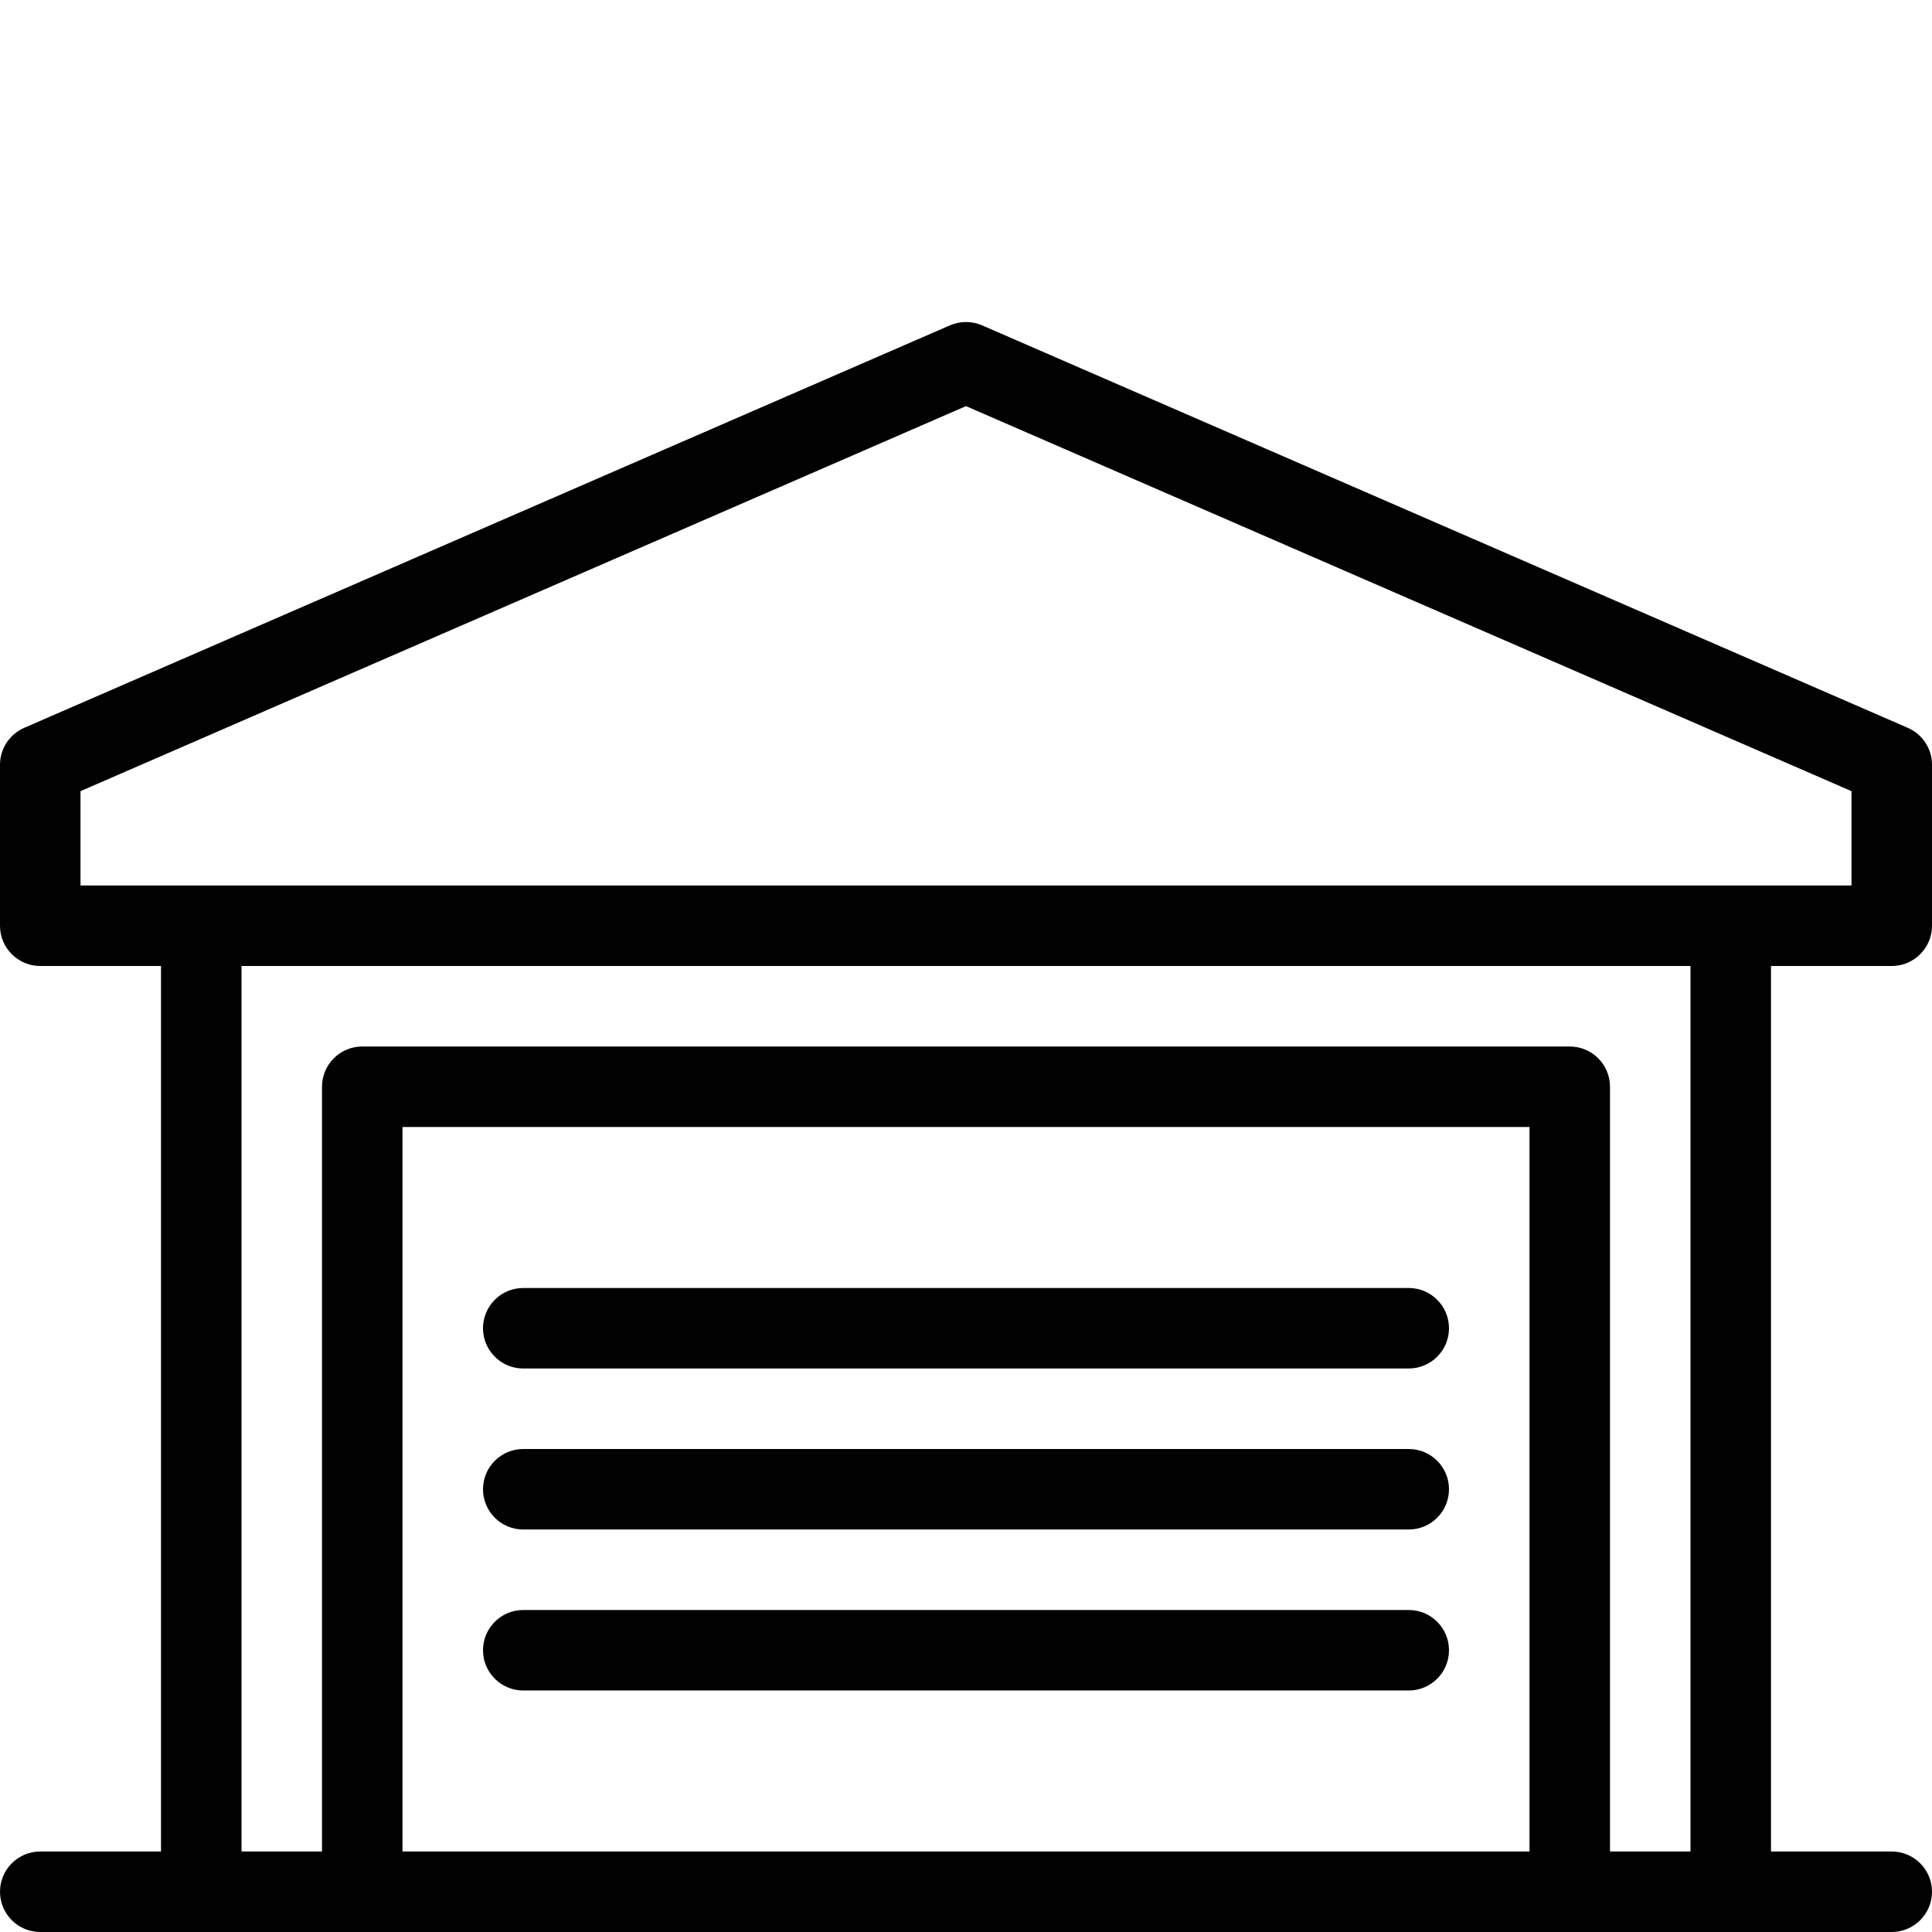 <?xml version="1.0" encoding="utf-8"?>
<!-- Generator: Adobe Illustrator 17.0.0, SVG Export Plug-In . SVG Version: 6.00 Build 0)  -->
<!DOCTYPE svg PUBLIC "-//W3C//DTD SVG 1.1//EN" "http://www.w3.org/Graphics/SVG/1.1/DTD/svg11.dtd">
<svg version="1.1" id="Layer_1" xmlns="http://www.w3.org/2000/svg" xmlns:xlink="http://www.w3.org/1999/xlink" x="0px" y="0px"
	 width="48px" height="48px" viewBox="0 0 48 48" enable-background="new 0 0 48 48" xml:space="preserve">
<g>
	<path fill="#010101" d="M47,24c0.552,0,1-0.448,1-1v-4c0-0.398-0.236-0.758-0.601-0.917l-23-10c-0.255-0.11-0.543-0.11-0.798,0
		l-23,10C0.236,18.242,0,18.602,0,19v4c0,0.552,0.448,1,1,1h3v22H1c-0.552,0-1,0.448-1,1s0.448,1,1,1h4h4h30h4h4
		c0.552,0,1-0.448,1-1s-0.448-1-1-1h-3V24H47z M2,19.656l22-9.566l22,9.566V22h-3H5H2V19.656z M10,46V28h28v18H10z M42,46h-2V27
		c0-0.552-0.448-1-1-1H9c-0.552,0-1,0.448-1,1v19H6V24h36V46z"/>
	<path fill="#010101" d="M35,32H13c-0.552,0-1,0.448-1,1s0.448,1,1,1h22c0.552,0,1-0.448,1-1S35.552,32,35,32z"/>
	<path fill="#010101" d="M35,36H13c-0.552,0-1,0.448-1,1s0.448,1,1,1h22c0.552,0,1-0.448,1-1S35.552,36,35,36z"/>
	<path fill="#010101" d="M35,40H13c-0.552,0-1,0.448-1,1s0.448,1,1,1h22c0.552,0,1-0.448,1-1S35.552,40,35,40z"/>
</g>
</svg>
